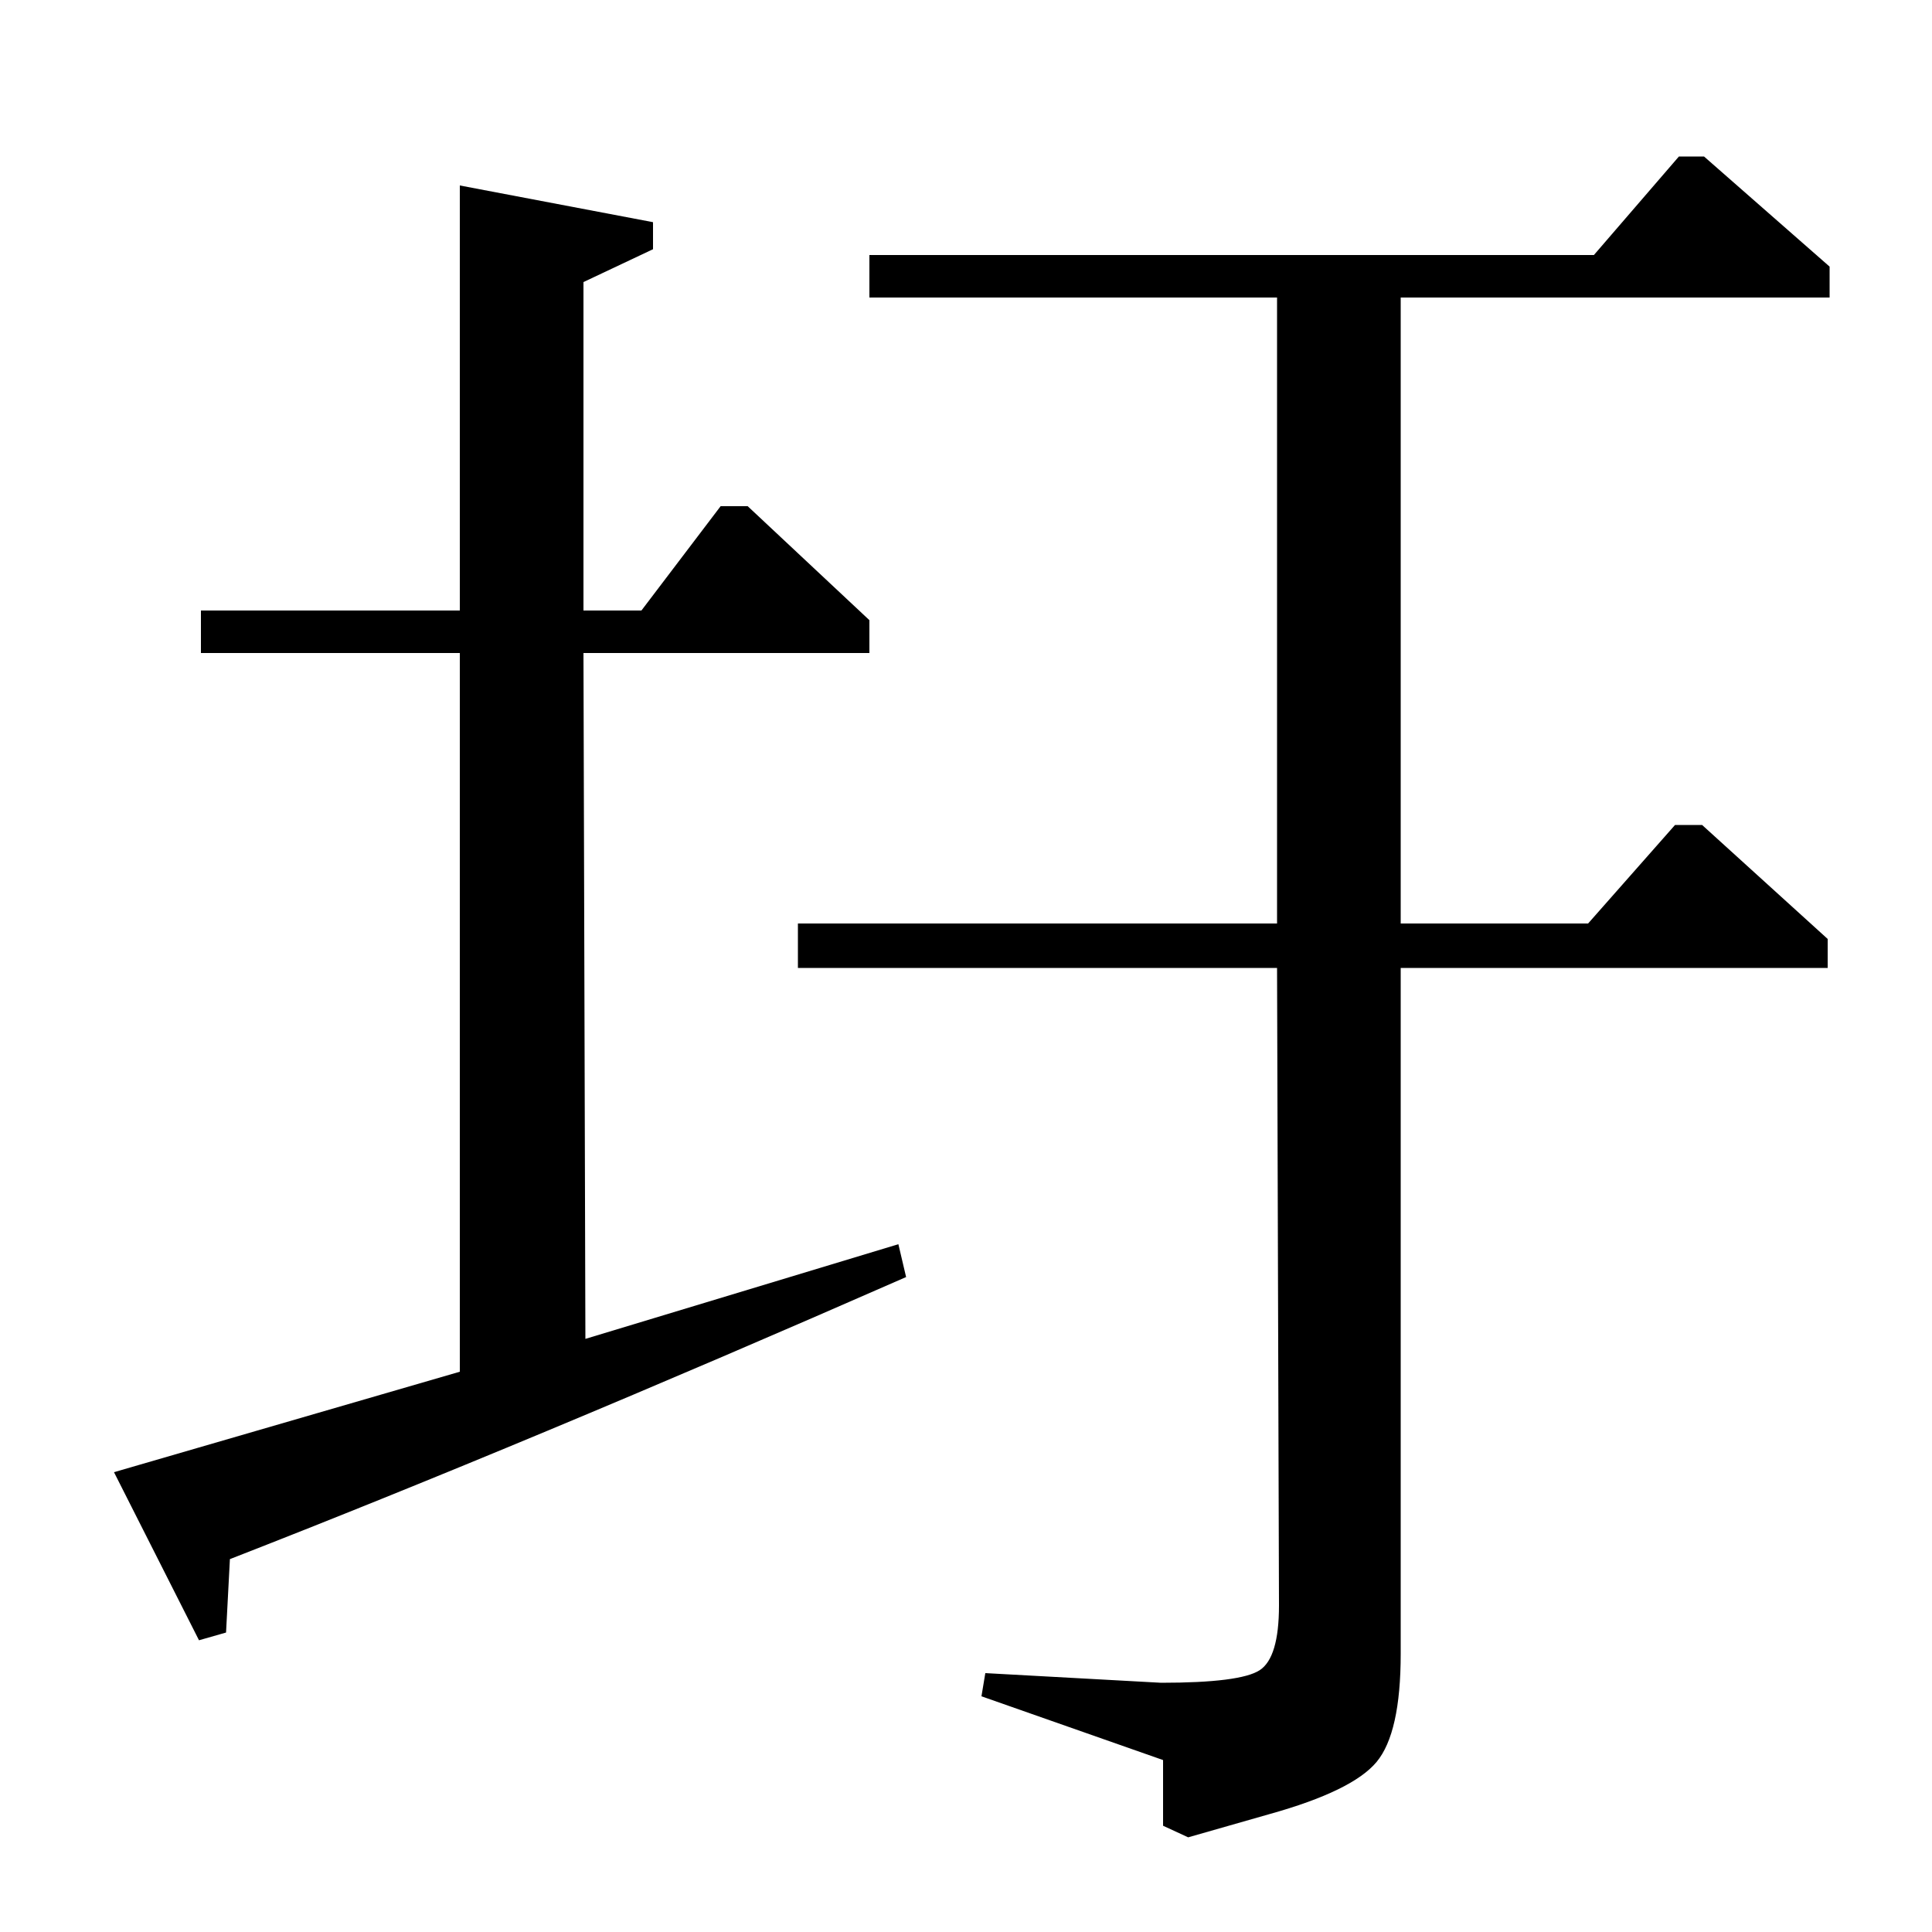 <?xml version="1.0" standalone="no"?>
<!DOCTYPE svg PUBLIC "-//W3C//DTD SVG 1.1//EN" "http://www.w3.org/Graphics/SVG/1.1/DTD/svg11.dtd" >
<svg xmlns="http://www.w3.org/2000/svg" xmlns:xlink="http://www.w3.org/1999/xlink" version="1.1" viewBox="0 -140 1000 1000">
  <g transform="matrix(1 0 0 -1 0 860)">
   <path fill="currentColor"
d="M825 868l44 51h13l65 -57v-16h-222v-324h97l45 51h14l65 -59v-15h-221v-355q0 -41 -12.5 -56t-55.5 -27l-42 -12l-13 6v34l-94 33l2 12l91 -5q41 0 51 6.5t10 33.5l-1 330h-248v23h248v324h-211v22h375zM303 307l162 49l4 -17q-196 -86 -350 -146l-2 -38l-14 -4l-44 87
l179 52v372h-134v22h134v220l100 -19v-14l-36 -17v-170h30l41 54h14l63 -59v-17h-148z" />
  </g>

</svg>
